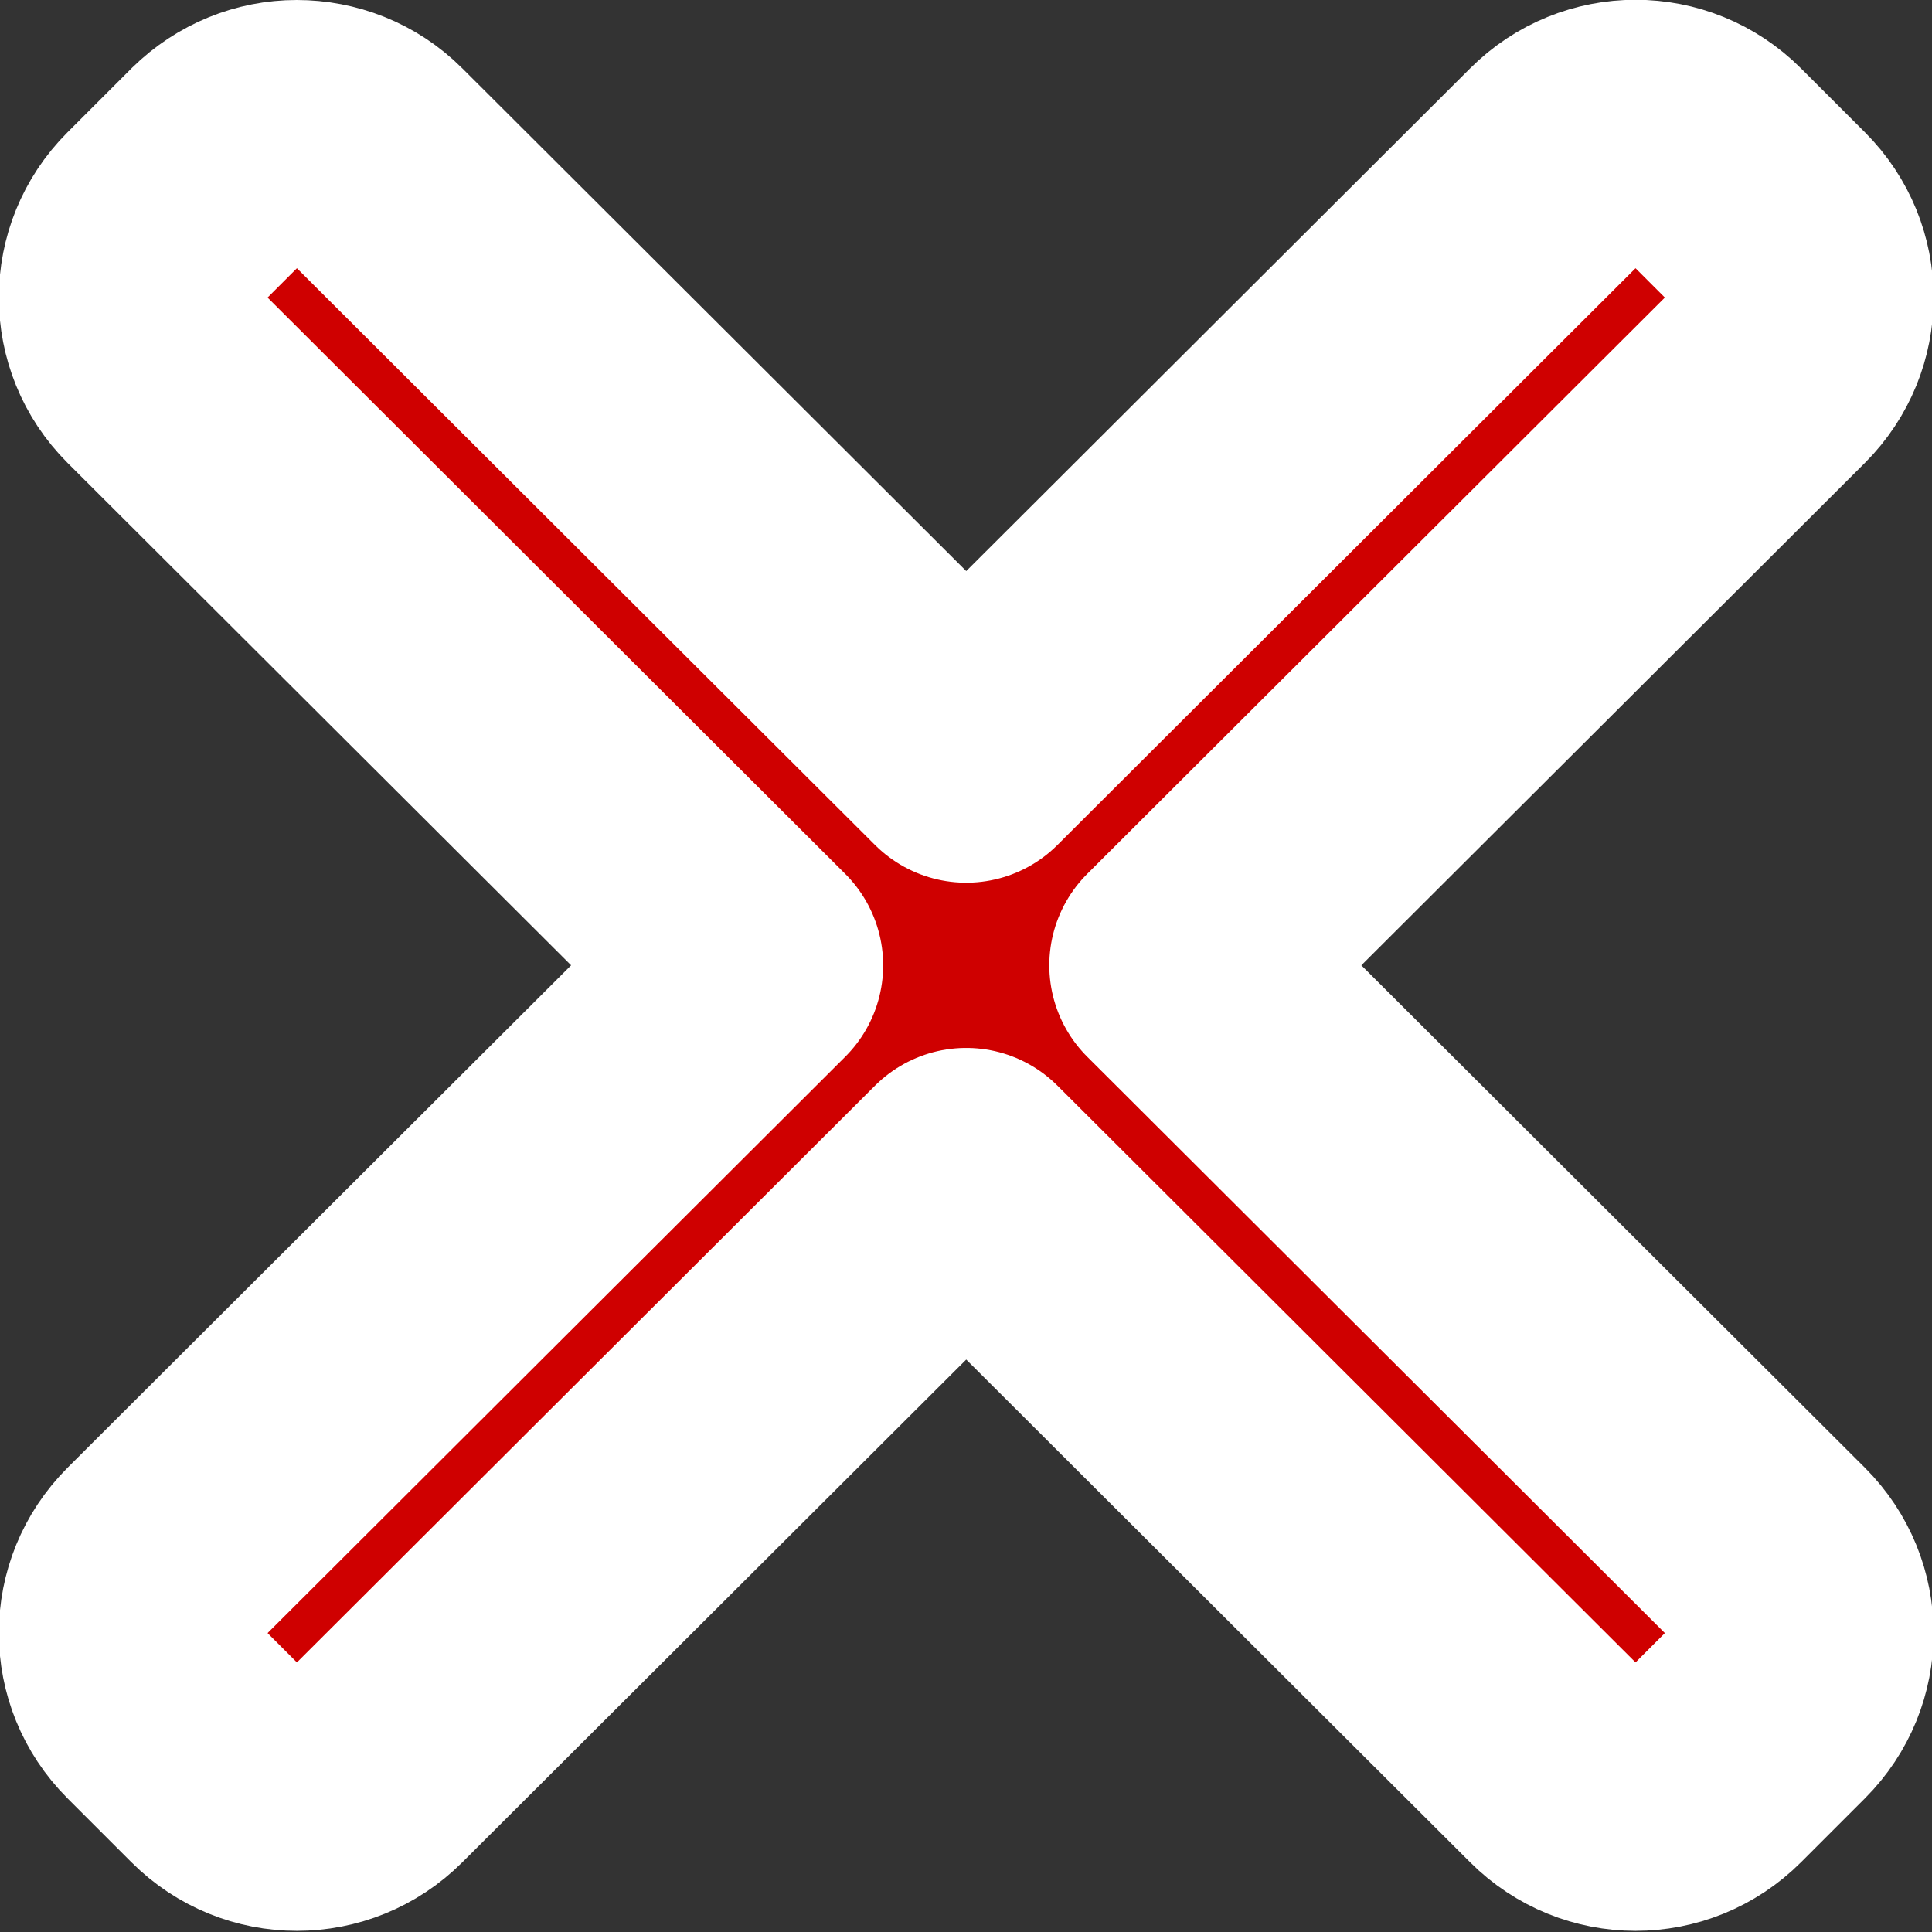 <?xml version="1.0" encoding="UTF-8" standalone="no"?>
<!-- Created with Inkscape (http://www.inkscape.org/) -->

<svg
   width="4.233mm"
   height="4.233mm"
   viewBox="0 0 4.233 4.233"
   version="1.1"
   id="svg5"
   xmlns="http://www.w3.org/2000/svg"
   xmlns:svg="http://www.w3.org/2000/svg">
  <rect x="0" y="0" width="4.233" height="4.233" fill="#333333" stroke="none"/>
  <defs
     id="defs2" />
  <g
     id="layer1">
    <path
       id="rect240"
       style="fill:#cf0000;fill-opacity:1;stroke:#ffffff;stroke-width:0.566;stroke-linecap:round;stroke-linejoin:round;stroke-dasharray:none;stroke-opacity:1;paint-order:stroke fill markers"
       d="m 0.65,0.283 c -0.059,0 -0.117,0.023 -0.162,0.067 L 0.348,0.49 c -0.09,0.09 -0.09,0.234 0,0.324 L 1.652,2.115 0.348,3.416 c -0.09,0.09 -0.09,0.234 -2.4e-7,0.324 l 0.14,0.14 c 0.09,0.09 0.235,0.09 0.325,0 l 1.304,-1.301 1.304,1.301 c 0.09,0.09 0.235,0.09 0.325,0 L 3.886,3.74 c 0.09,-0.09 0.09,-0.234 0,-0.324 L 2.582,2.115 3.886,0.814 c 0.09,-0.09 0.09,-0.234 3e-7,-0.324 L 3.746,0.35 c -0.09,-0.09 -0.235,-0.09 -0.325,0 L 2.117,1.651 0.813,0.35 C 0.768,0.305 0.709,0.283 0.65,0.283 Z" />
  </g>
</svg>
